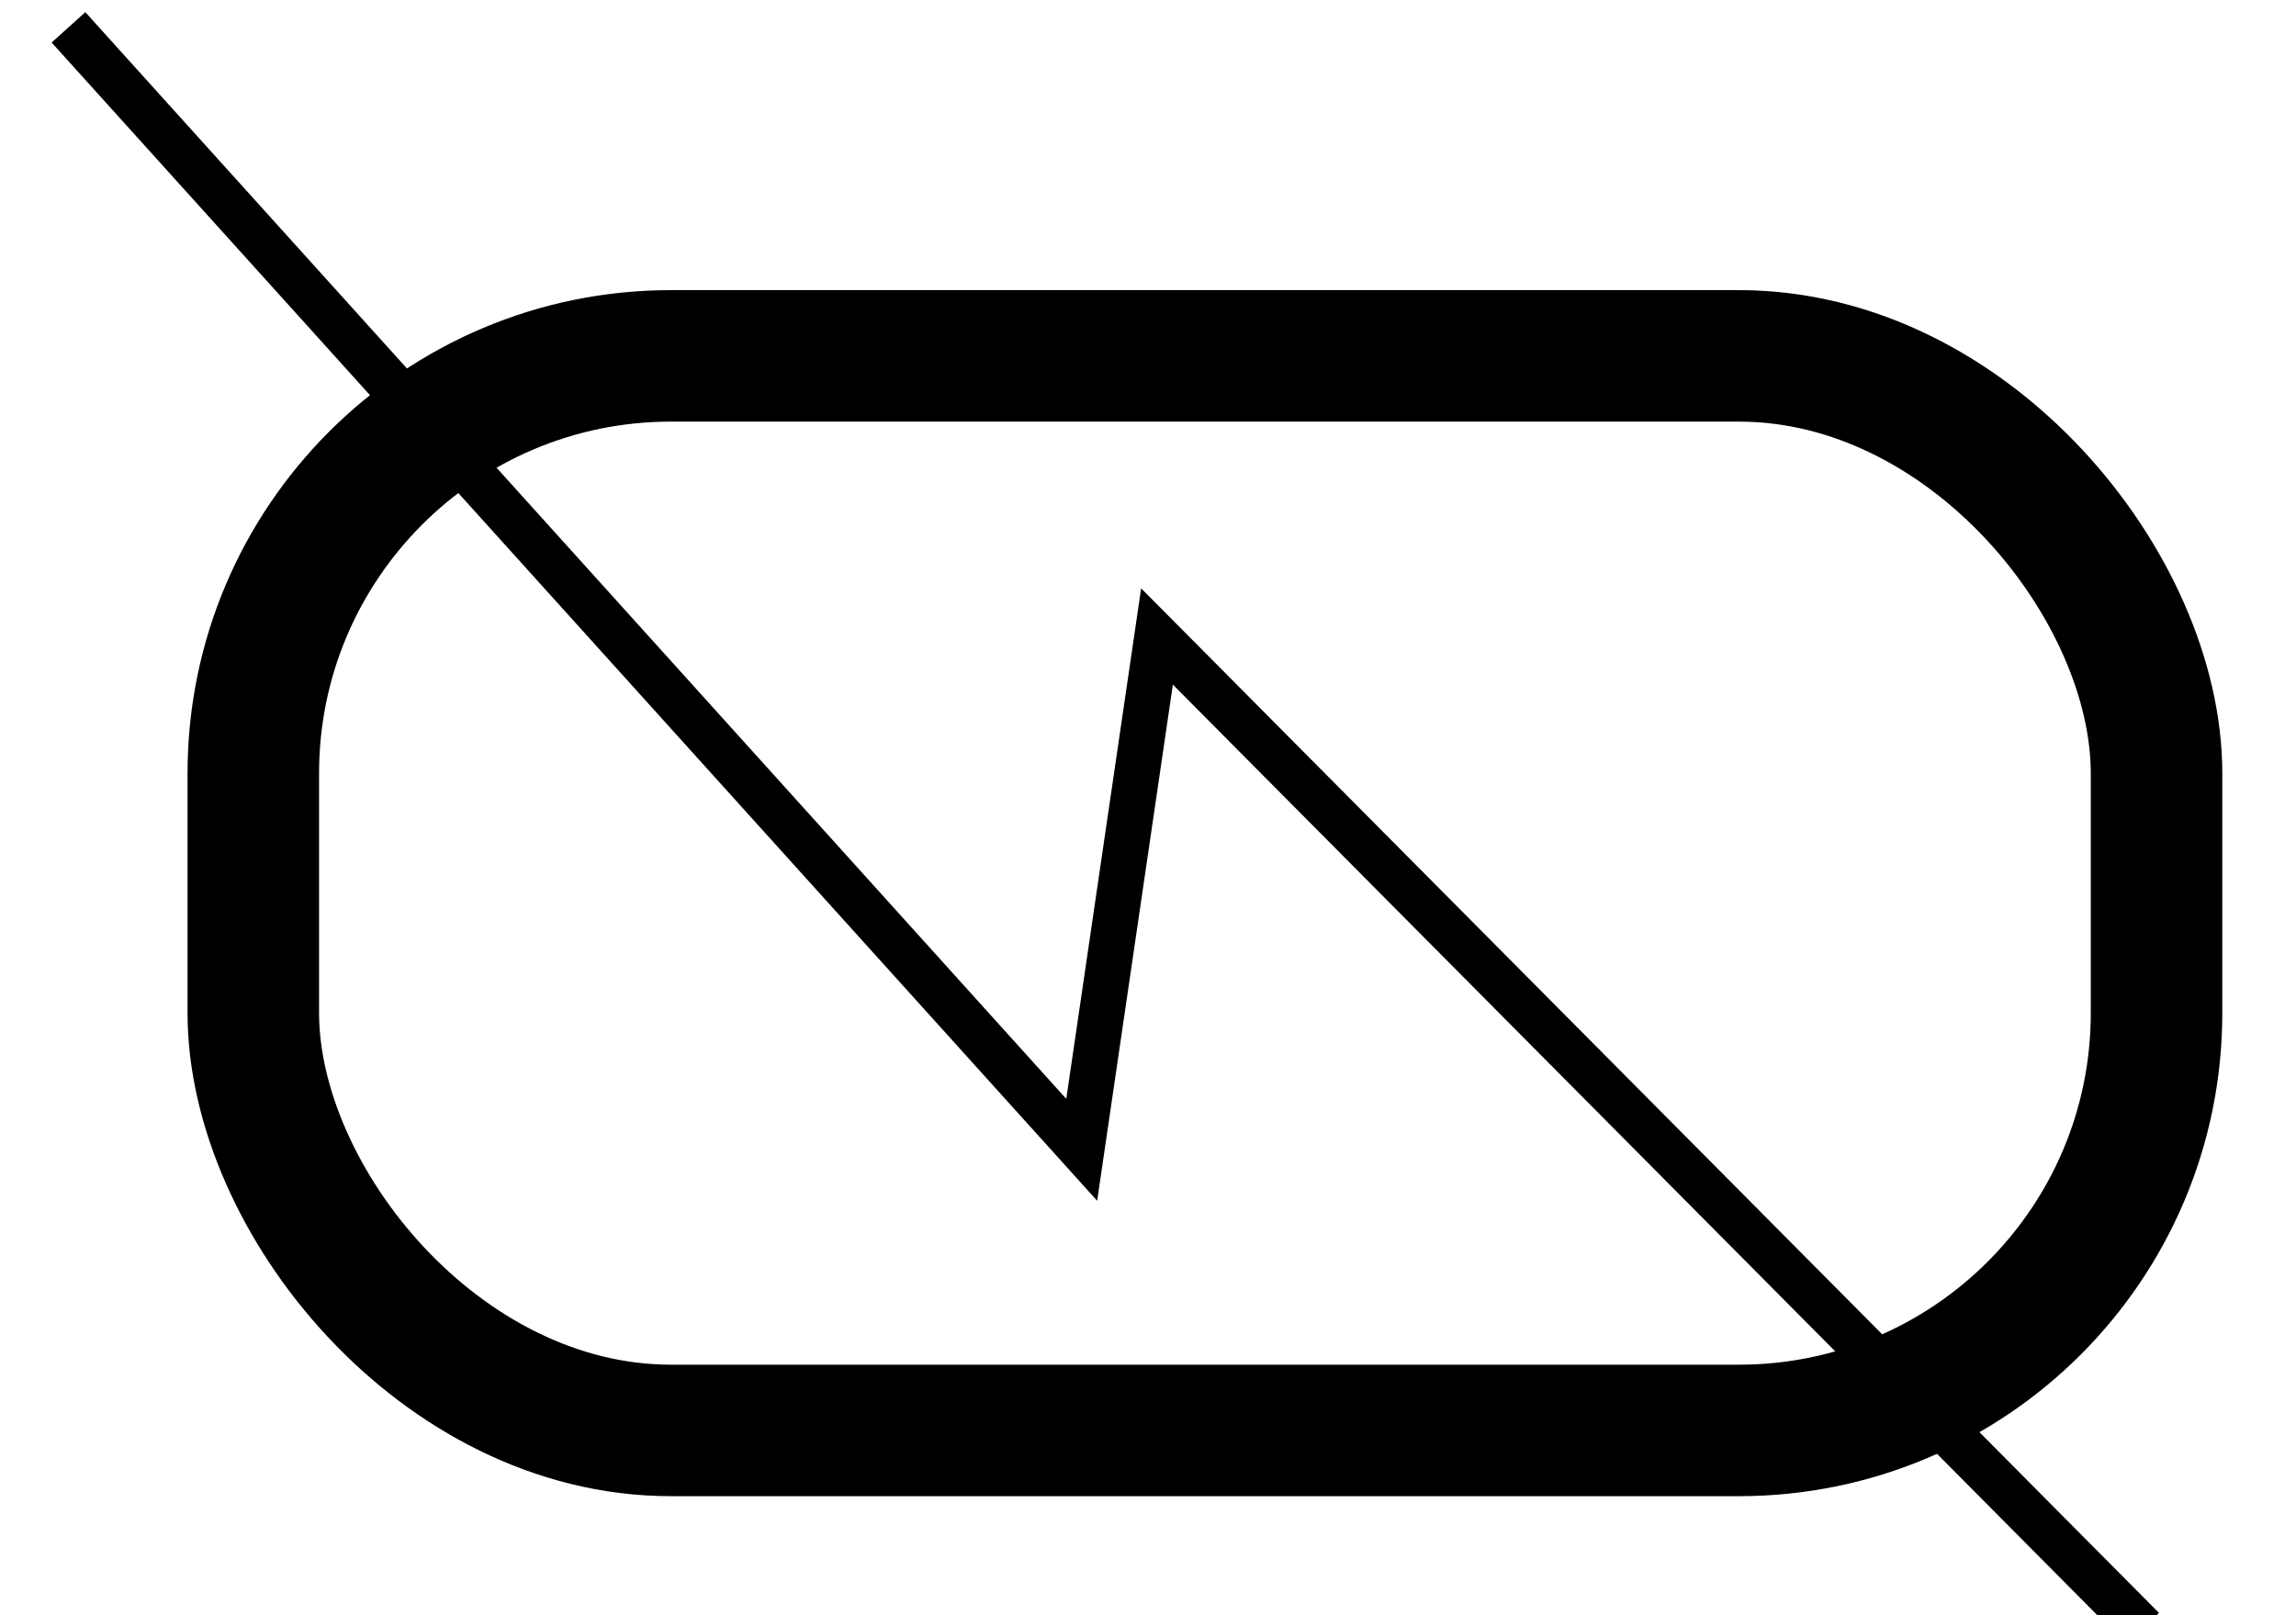 <?xml version="1.0" encoding="UTF-8" standalone="no"?>
<!-- Created with Inkscape (http://www.inkscape.org/) -->

<svg
   xmlns:dc="http://purl.org/dc/elements/1.1/"
   xmlns:cc="http://creativecommons.org/ns#"
   xmlns:rdf="http://www.w3.org/1999/02/22-rdf-syntax-ns#"
   xmlns:svg="http://www.w3.org/2000/svg"
   xmlns="http://www.w3.org/2000/svg"
   xmlns:sodipodi="http://sodipodi.sourceforge.net/DTD/sodipodi-0.dtd"
   xmlns:inkscape="http://www.inkscape.org/namespaces/inkscape"
   id="svg2"
   version="1.1"
   inkscape:version="0.48.5 r10040"
   width="50.625"
   height="35.625"
   viewBox="0 0 50.625 35.625"
   sodipodi:docname="com_bld_mec.svg">
  <defs
     id="defs6" />
  <sodipodi:namedview
     pagecolor="#ffffff"
     bordercolor="#666666"
     borderopacity="1"
     objecttolerance="10"
     gridtolerance="10"
     guidetolerance="10"
     inkscape:pageopacity="0"
     inkscape:pageshadow="2"
     inkscape:window-width="1492"
     inkscape:window-height="826"
     id="namedview4"
     showgrid="false"
     inkscape:zoom="6.6245614"
     inkscape:cx="-3.368644"
     inkscape:cy="5.7362288"
     inkscape:window-x="1511"
     inkscape:window-y="48"
     inkscape:window-maximized="0"
     inkscape:current-layer="svg2" />
  <g
     id="g2983"
     transform="translate(0.302,1.66)">
    <rect
       ry="9.208"
       y="6.189"
       x="5.283"
       height="23.7"
       width="41.965"
       id="rect3045"
       style="fill:none;stroke:#000000;stroke-width:2.9;stroke-linejoin:round;stroke-miterlimit:4;stroke-opacity:1;stroke-dasharray:none" />
    <path
       sodipodi:nodetypes="cccc"
       inkscape:connector-curvature="0"
       id="path4020"
       d="M 1.208,-1.057 23.549,23.7 25.209,12.378 46.947,34.266"
       style="fill:none;stroke:#000000;stroke-width:1px;stroke-linecap:butt;stroke-linejoin:miter;stroke-opacity:1" />
  </g>
</svg>
